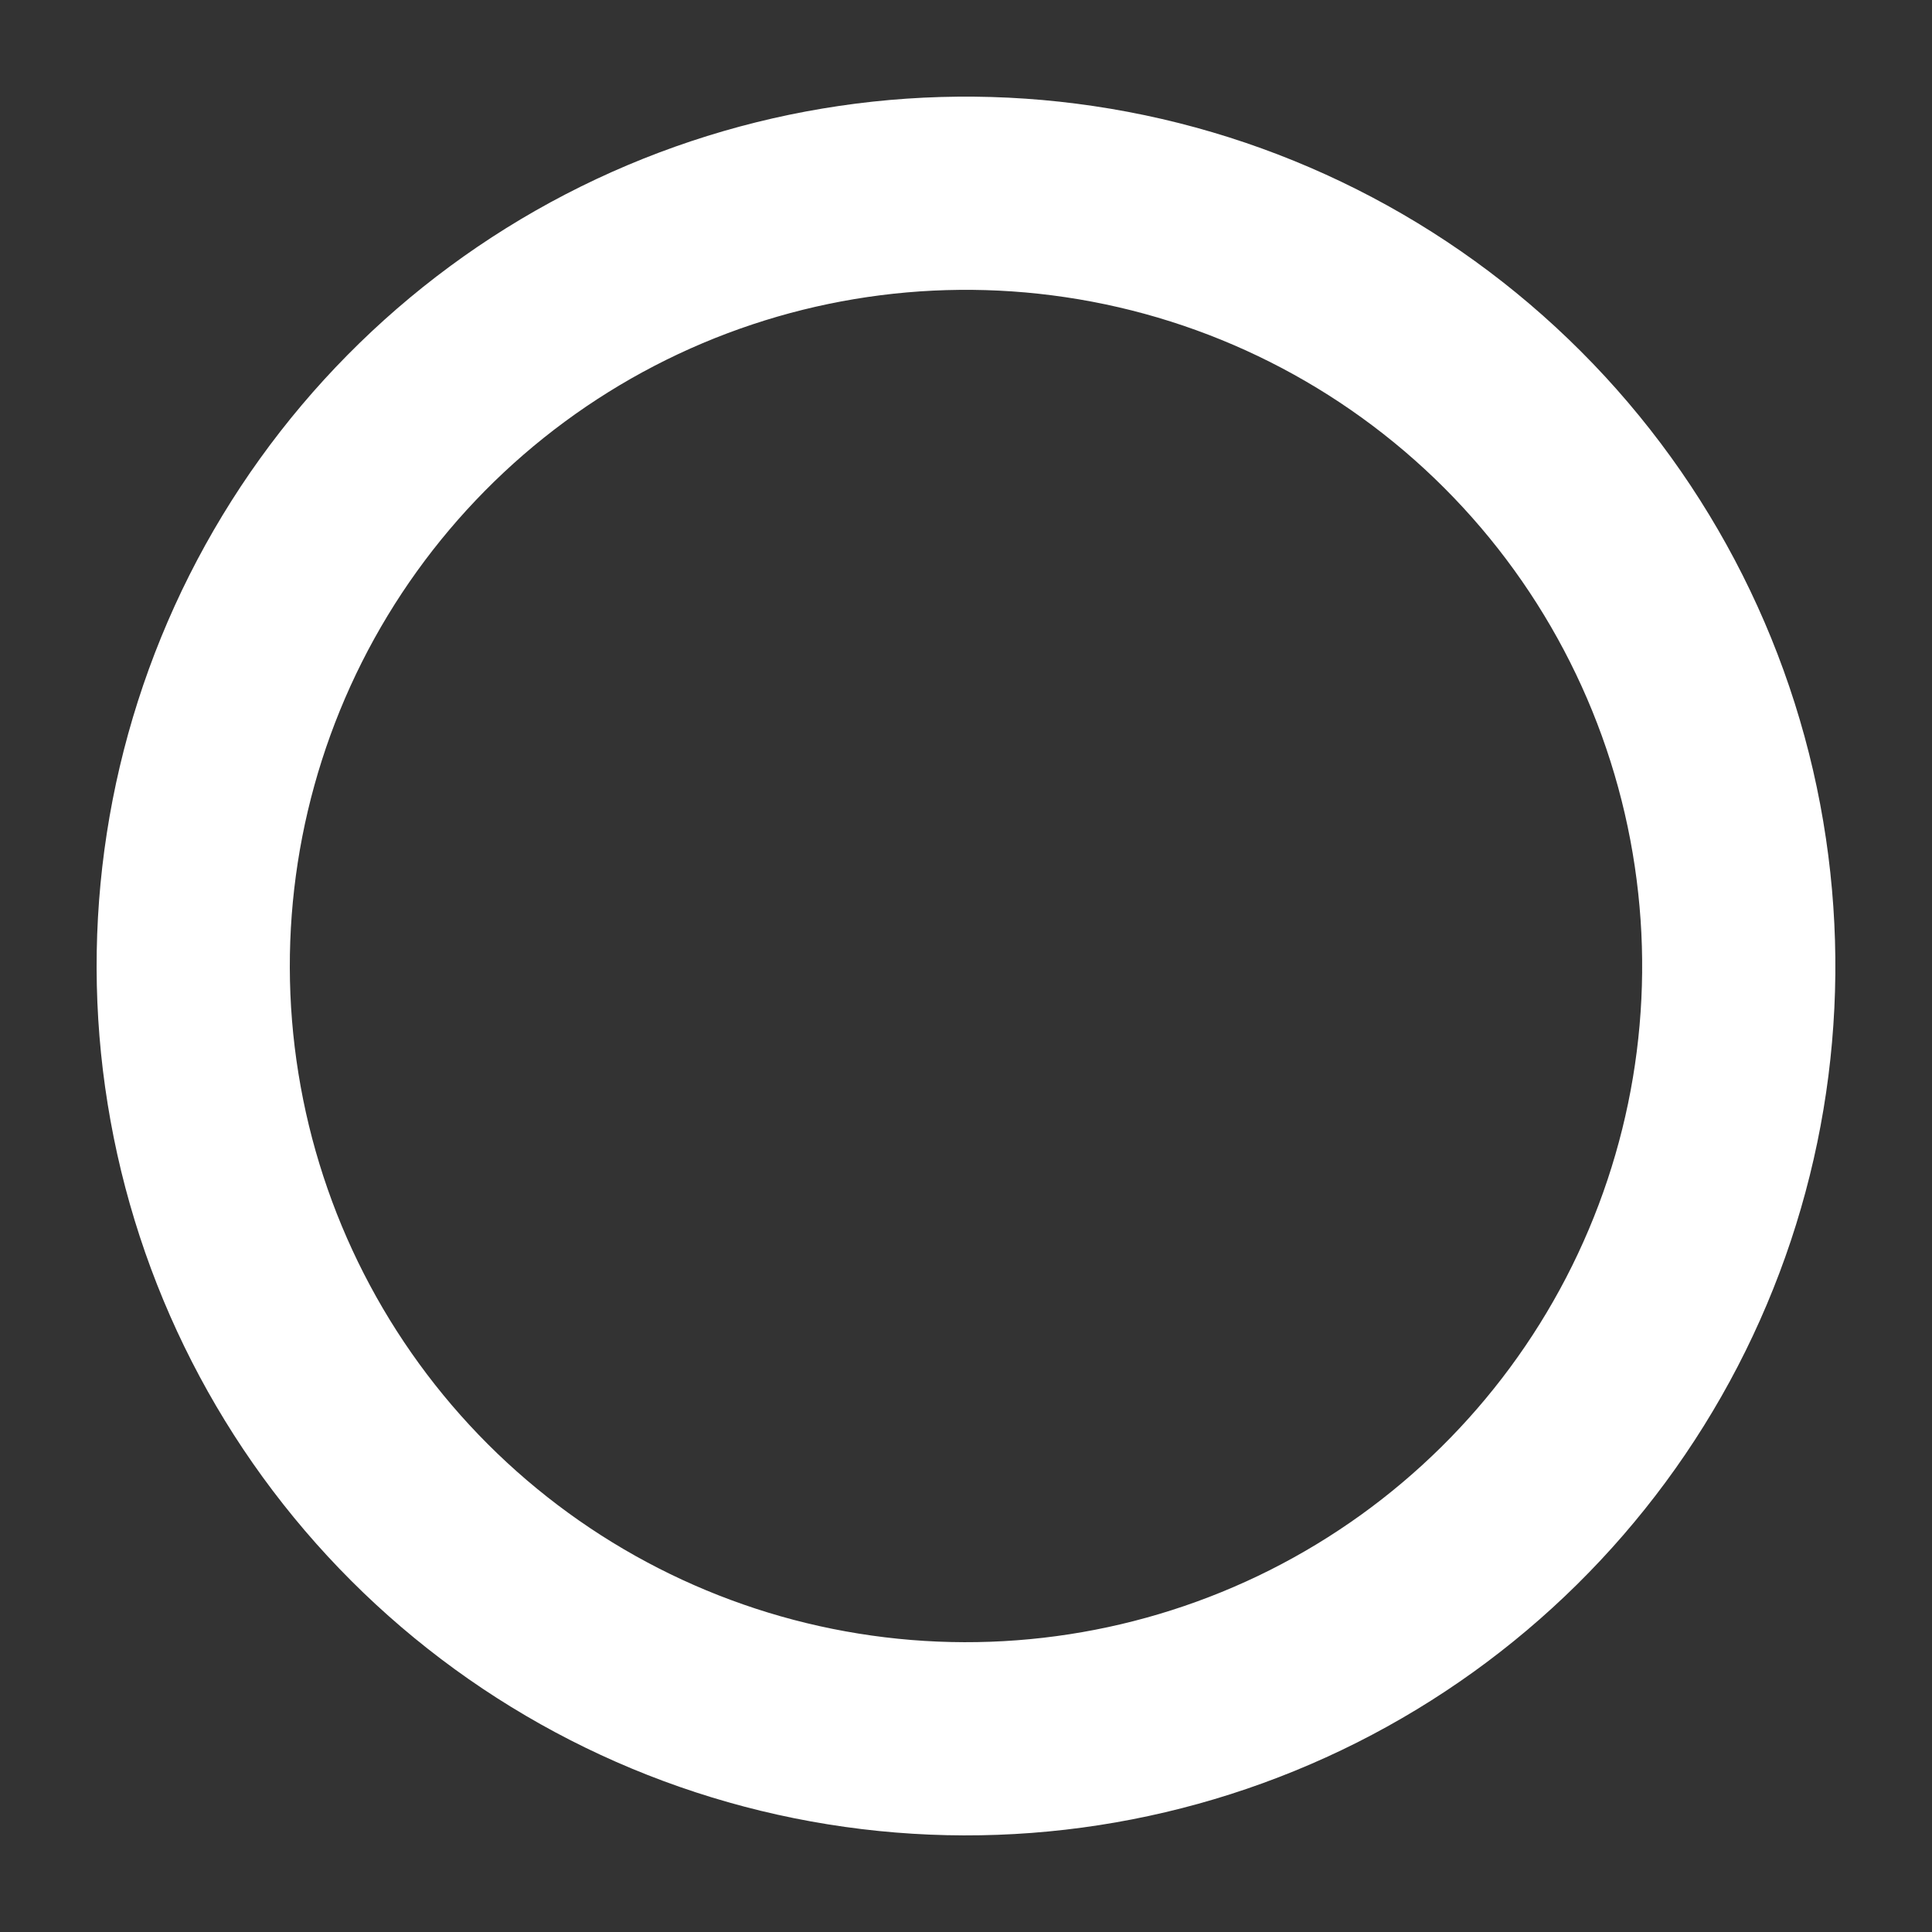 <svg width="20" height="20" viewBox="0 0 20 20" fill="none" xmlns="http://www.w3.org/2000/svg">
<rect x="0" y="0" width="20" height="20" fill="#333333" stroke="none"/>
<path d="M17.913 8.827C18.16 10.491 17.876 12.191 17.101 13.685C16.326 15.178 15.1 16.389 13.597 17.146C12.094 17.902 10.39 18.166 8.729 17.898C7.068 17.631 5.533 16.847 4.343 15.657C3.153 14.467 2.369 12.932 2.102 11.271C1.834 9.61 2.098 7.906 2.854 6.403C3.611 4.9 4.822 3.674 6.315 2.899C7.809 2.124 9.509 1.84 11.174 2.087C12.871 2.338 14.443 3.129 15.657 4.343C16.871 5.557 17.662 7.129 17.913 8.827Z" stroke="white" stroke-width="2" stroke-linecap="round" stroke-linejoin="round"/>
</svg>
